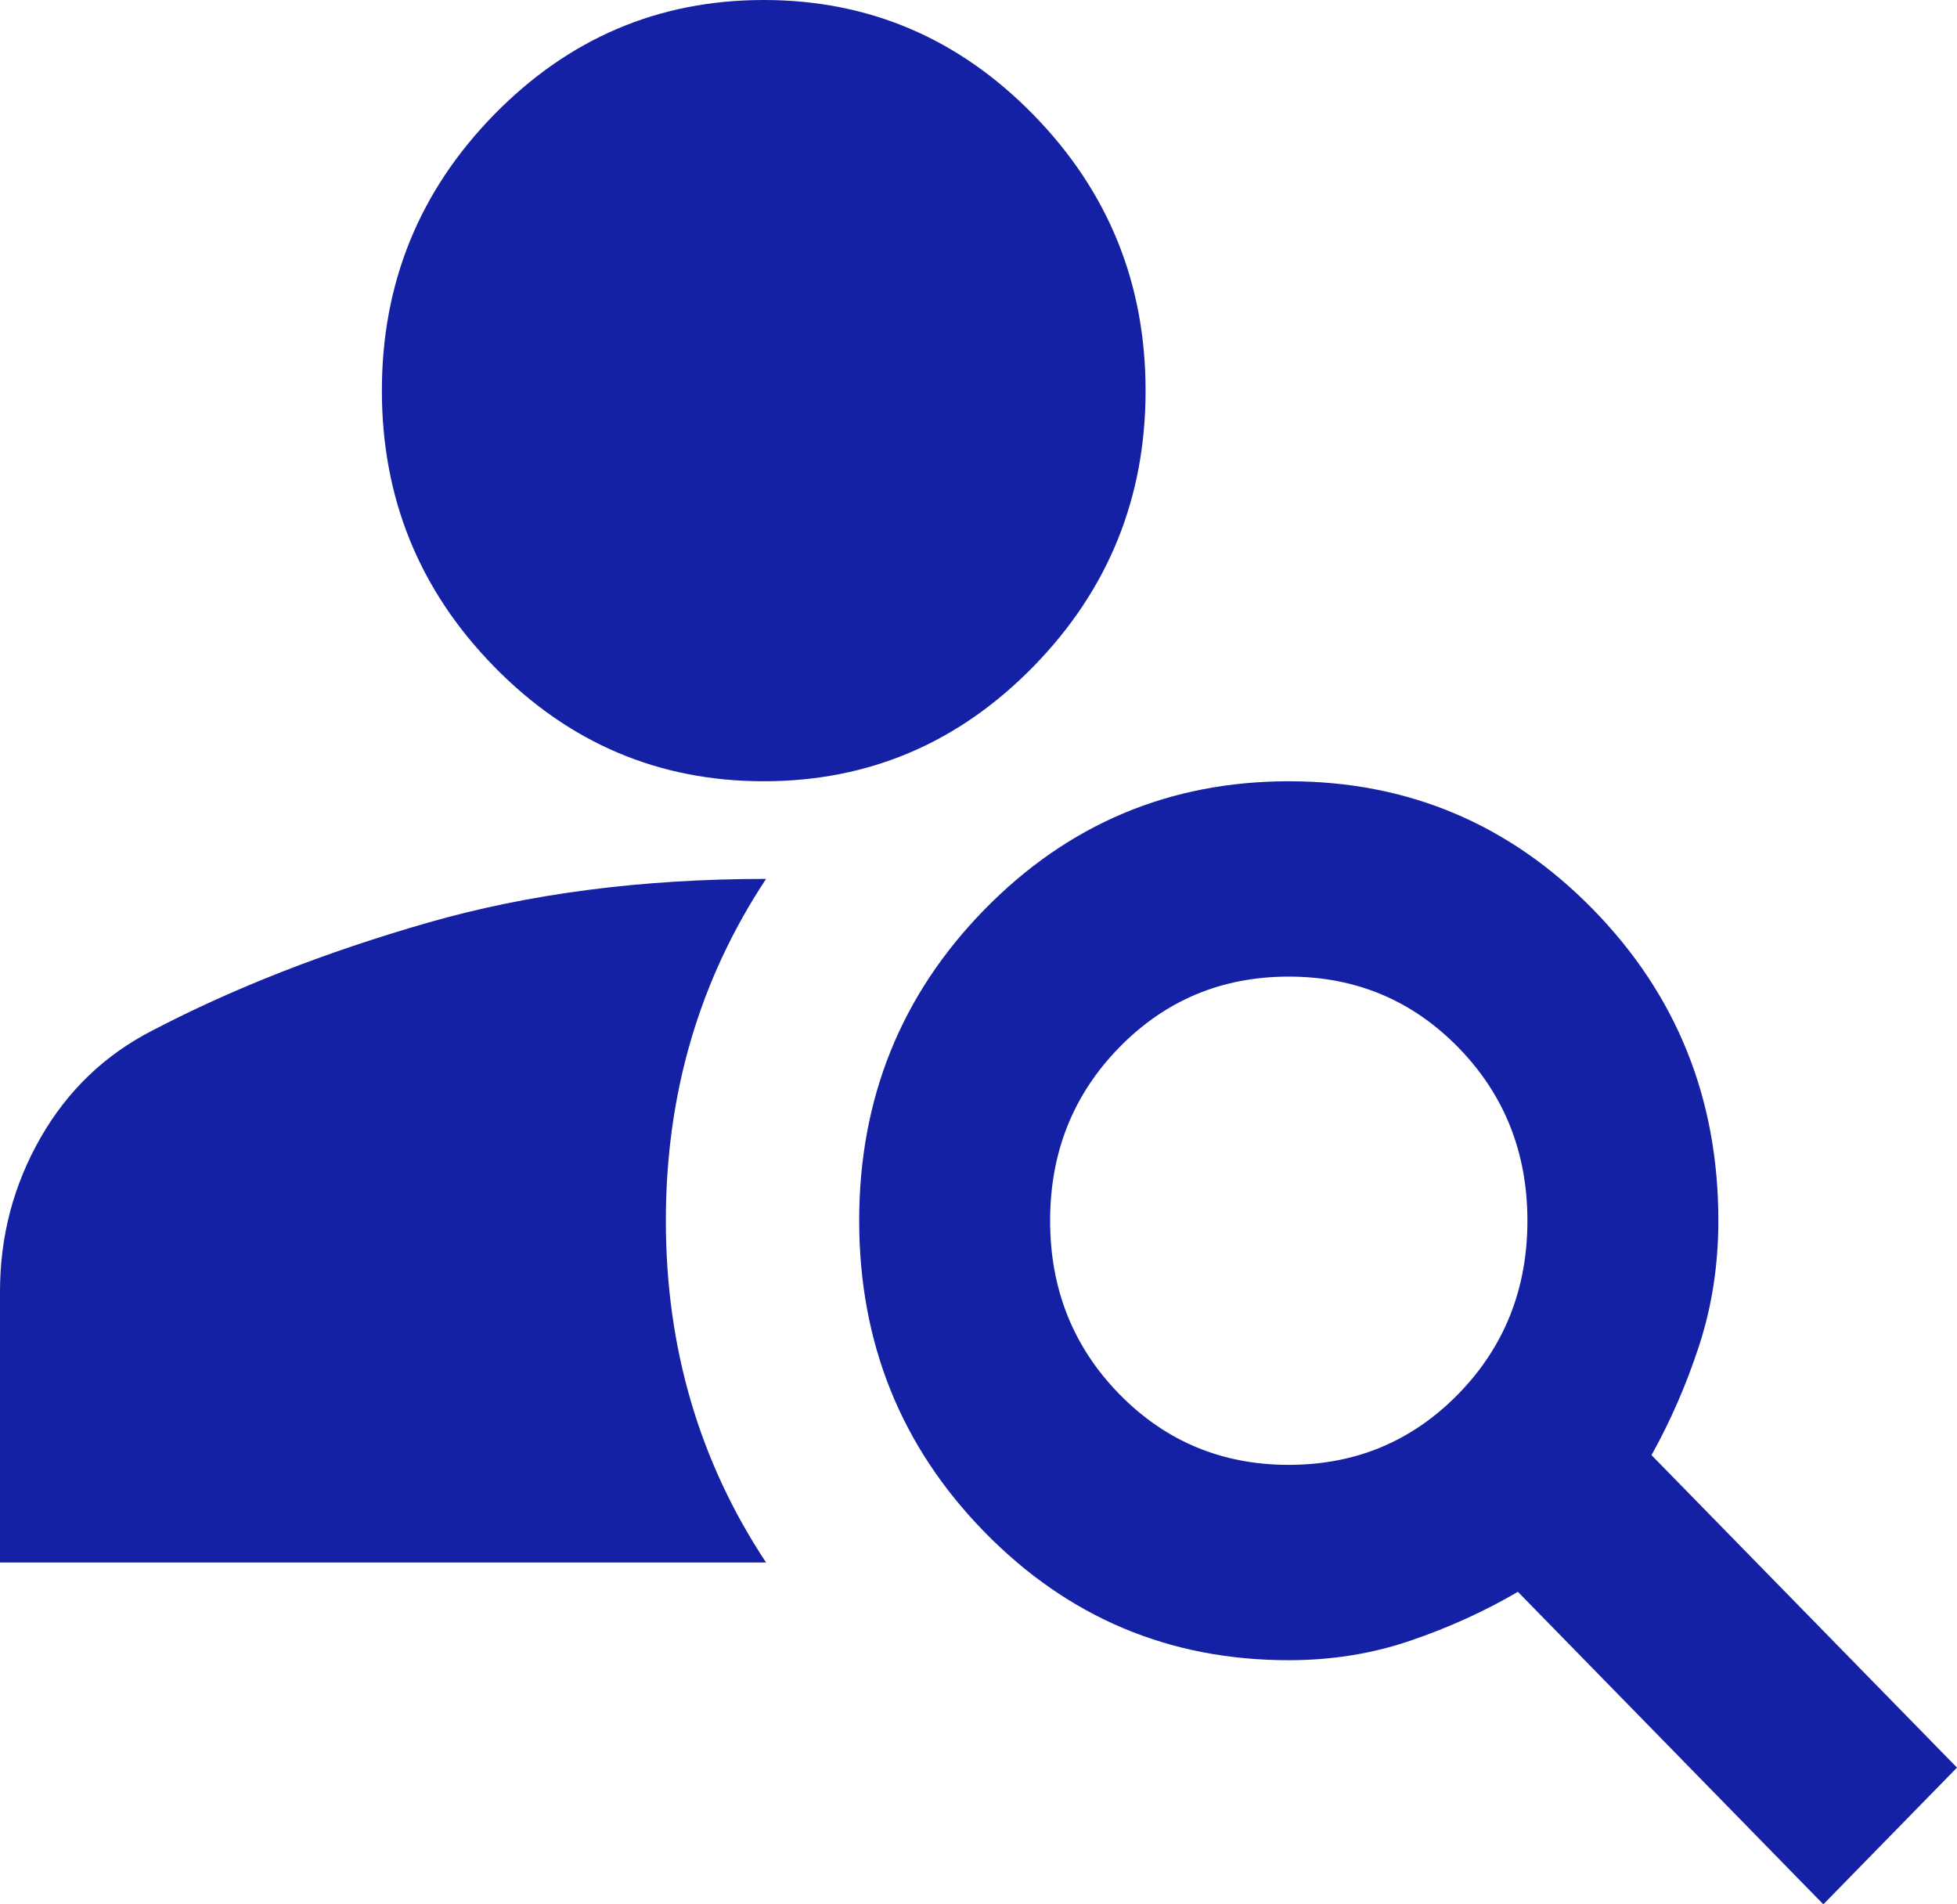 <svg width="37" height="36" viewBox="0 0 37 36" fill="none" xmlns="http://www.w3.org/2000/svg">
<path d="M14.439 14.769C12.454 14.769 10.754 14.046 9.34 12.6C7.926 11.154 7.22 9.415 7.22 7.385C7.22 5.354 7.926 3.615 9.34 2.169C10.754 0.723 12.454 0 14.439 0C16.424 0 18.124 0.723 19.538 2.169C20.952 3.615 21.659 5.354 21.659 7.385C21.659 9.415 20.952 11.154 19.538 12.6C18.124 14.046 16.424 14.769 14.439 14.769ZM34.473 36L28.698 30.092C28.066 30.462 27.389 30.769 26.667 31.015C25.945 31.262 25.178 31.385 24.366 31.385C22.11 31.385 20.192 30.577 18.614 28.962C17.035 27.348 16.245 25.386 16.244 23.077C16.244 20.769 17.034 18.808 18.614 17.193C20.194 15.579 22.111 14.771 24.366 14.769C26.622 14.769 28.54 15.577 30.12 17.193C31.7 18.809 32.489 20.77 32.488 23.077C32.488 23.908 32.367 24.692 32.127 25.431C31.886 26.169 31.585 26.861 31.224 27.508L37 33.415L34.473 36ZM24.366 27.692C25.629 27.692 26.697 27.246 27.57 26.354C28.442 25.462 28.878 24.369 28.878 23.077C28.878 21.785 28.442 20.692 27.57 19.8C26.697 18.908 25.629 18.462 24.366 18.462C23.102 18.462 22.035 18.908 21.162 19.8C20.29 20.692 19.854 21.785 19.854 23.077C19.854 24.369 20.29 25.462 21.162 26.354C22.035 27.246 23.102 27.692 24.366 27.692ZM14.484 16.615C13.221 18.523 12.589 20.677 12.589 23.077C12.589 25.477 13.221 27.631 14.484 29.538H0V24.415C0 23.369 0.256 22.4 0.767 21.508C1.278 20.615 1.985 19.939 2.888 19.477C4.422 18.677 6.152 18 8.077 17.446C10.002 16.892 12.138 16.615 14.484 16.615Z" fill="#1521A4"/>
</svg>
